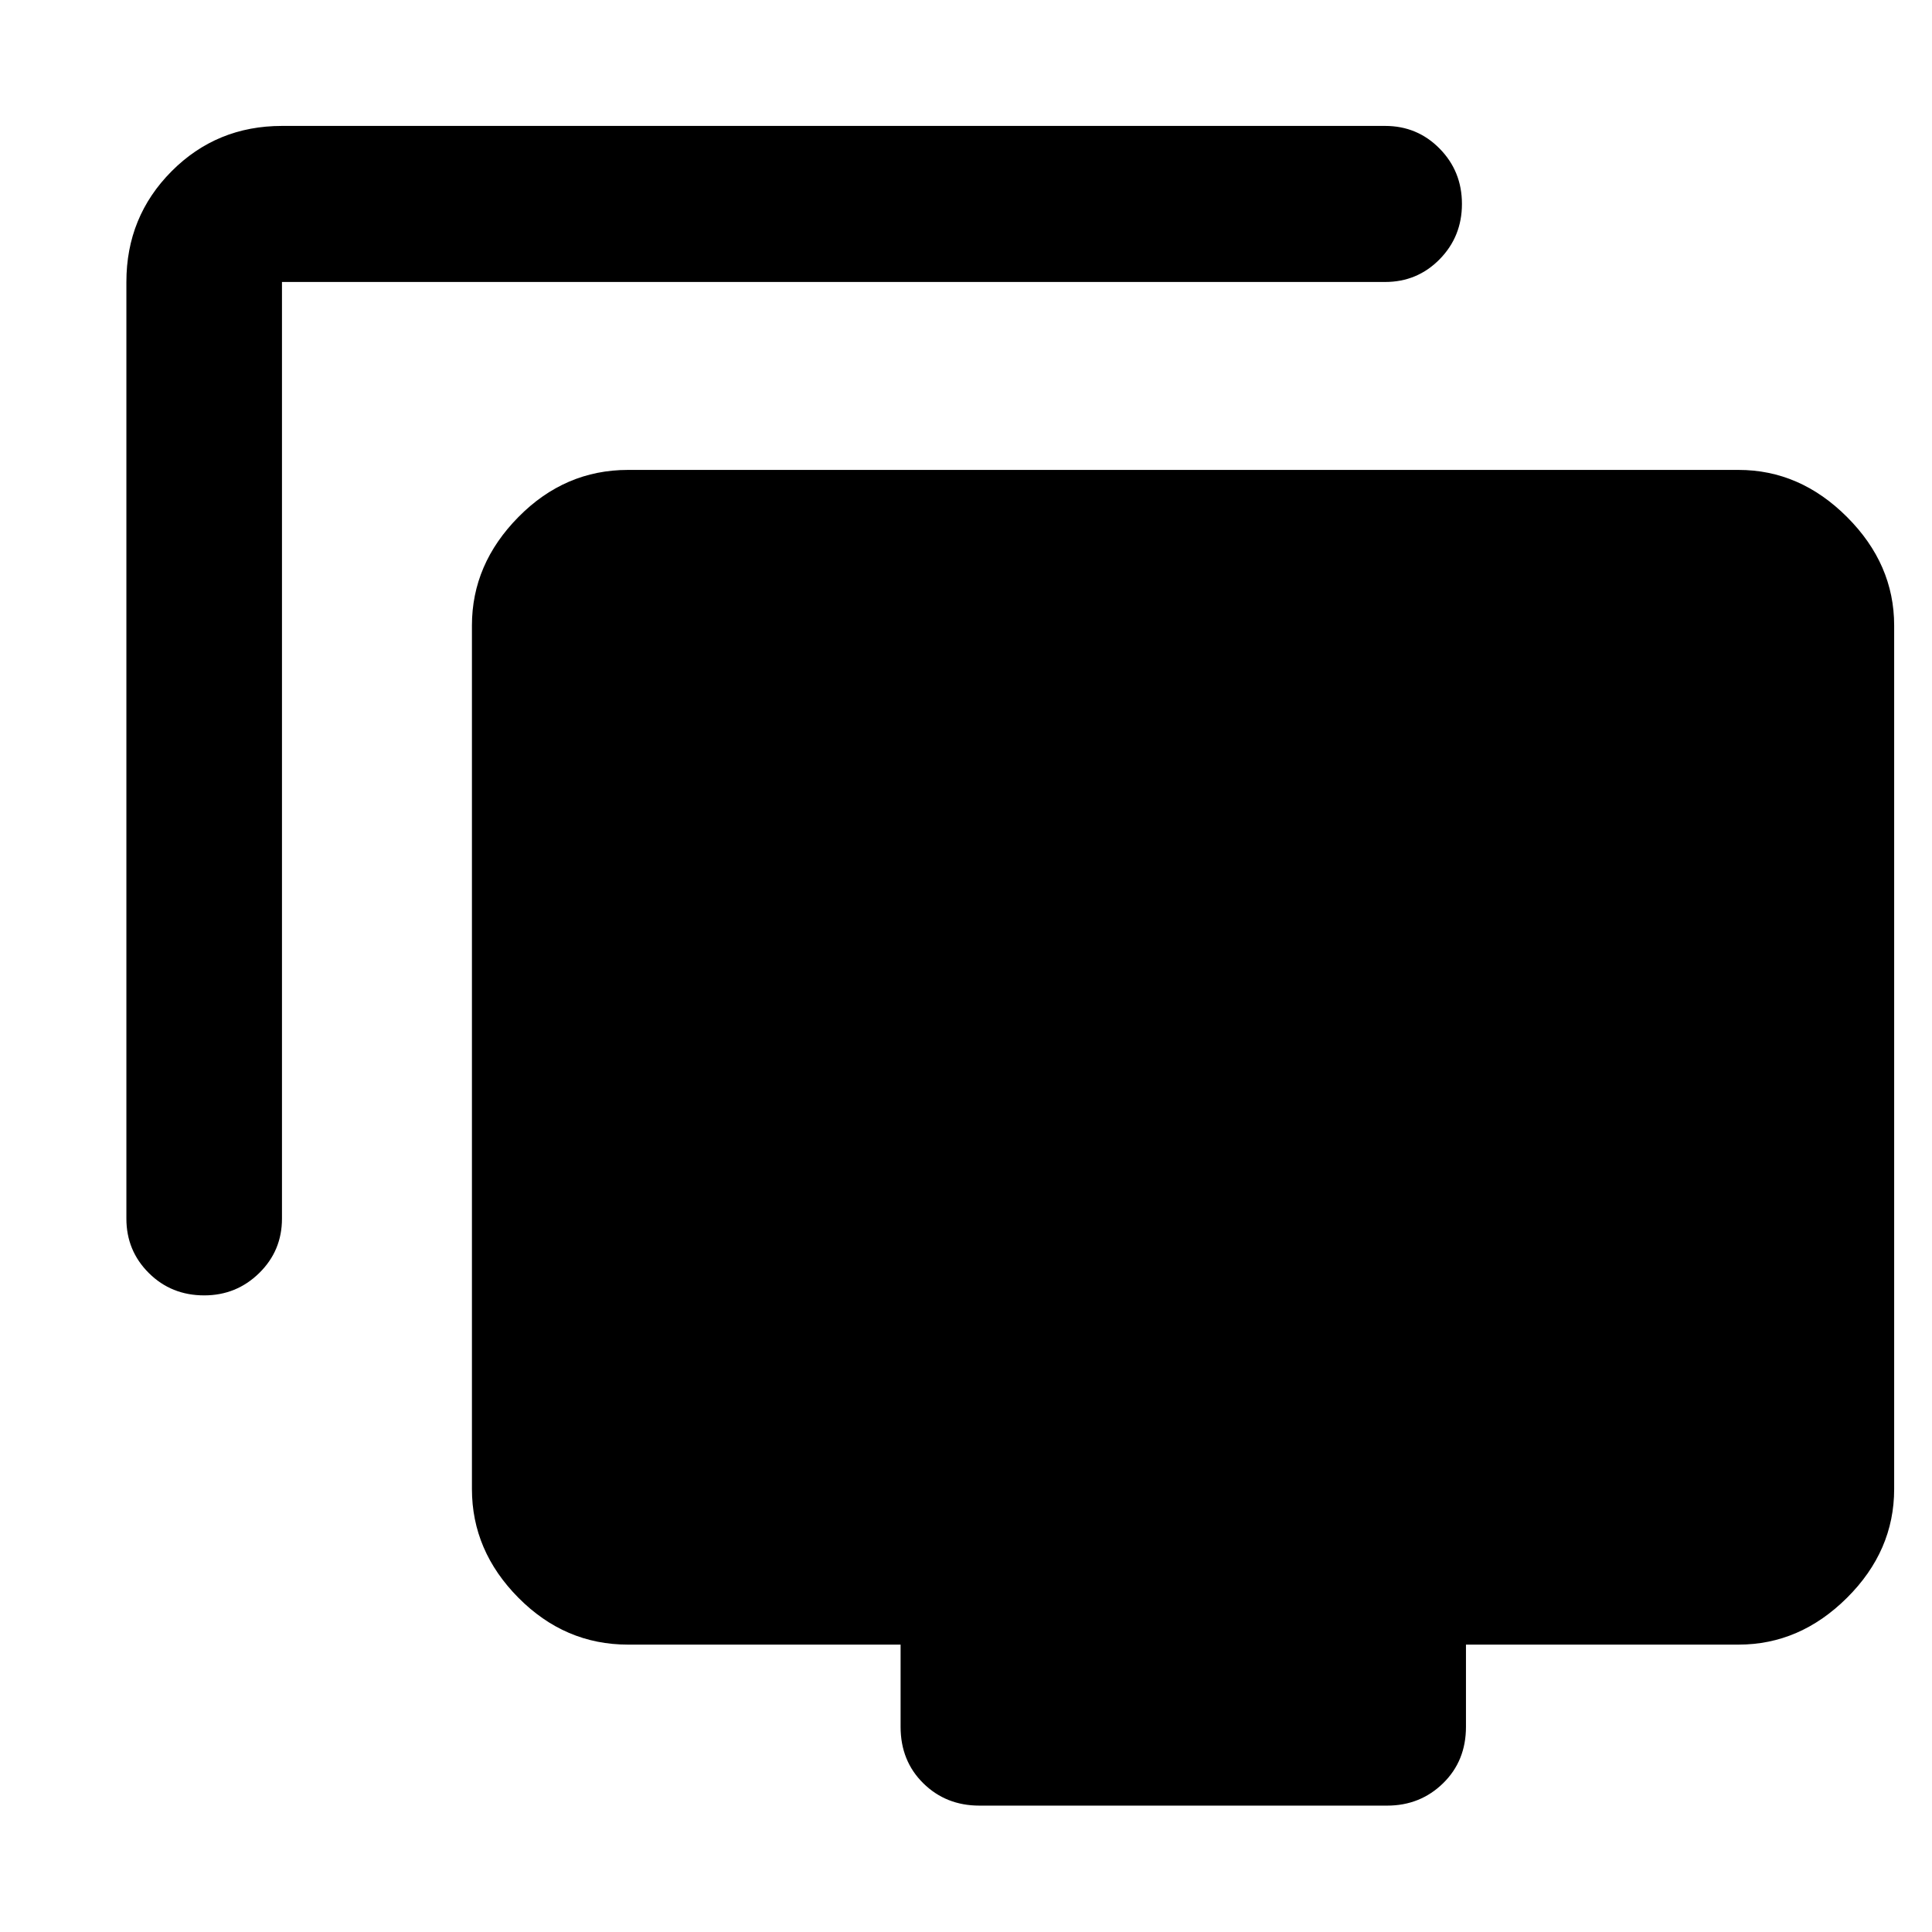 <svg xmlns="http://www.w3.org/2000/svg" height="48" viewBox="0 -960 960 960" width="48"><path d="M101.47-316.33q-16.34 0-27.5-11.09-11.17-11.09-11.17-27.06v-465.41q0-32.43 22.44-54.99 22.44-22.55 54.87-22.55h548.17q15.97 0 27.06 11.27 11.09 11.27 11.09 27.49 0 16.21-11.09 27.5-11.09 11.28-27.06 11.28H140.11v465.41q0 15.97-11.32 27.06-11.32 11.09-27.32 11.09ZM486.65-62.8q-16.61 0-27.88-11.11-11.27-11.1-11.27-28.05v-40.84H312.04q-31.37 0-54.45-23.29-23.09-23.29-23.09-54.02V-649.2q0-30.49 23.09-53.89 23.08-23.41 54.45-23.41h551.85q30.5 0 53.9 23.41 23.41 23.4 23.41 53.89v429.09q0 30.73-23.41 54.02-23.4 23.29-53.9 23.29H728.43v40.84q0 16.95-11.37 28.05-11.38 11.11-27.78 11.11H486.65Z"/></svg>